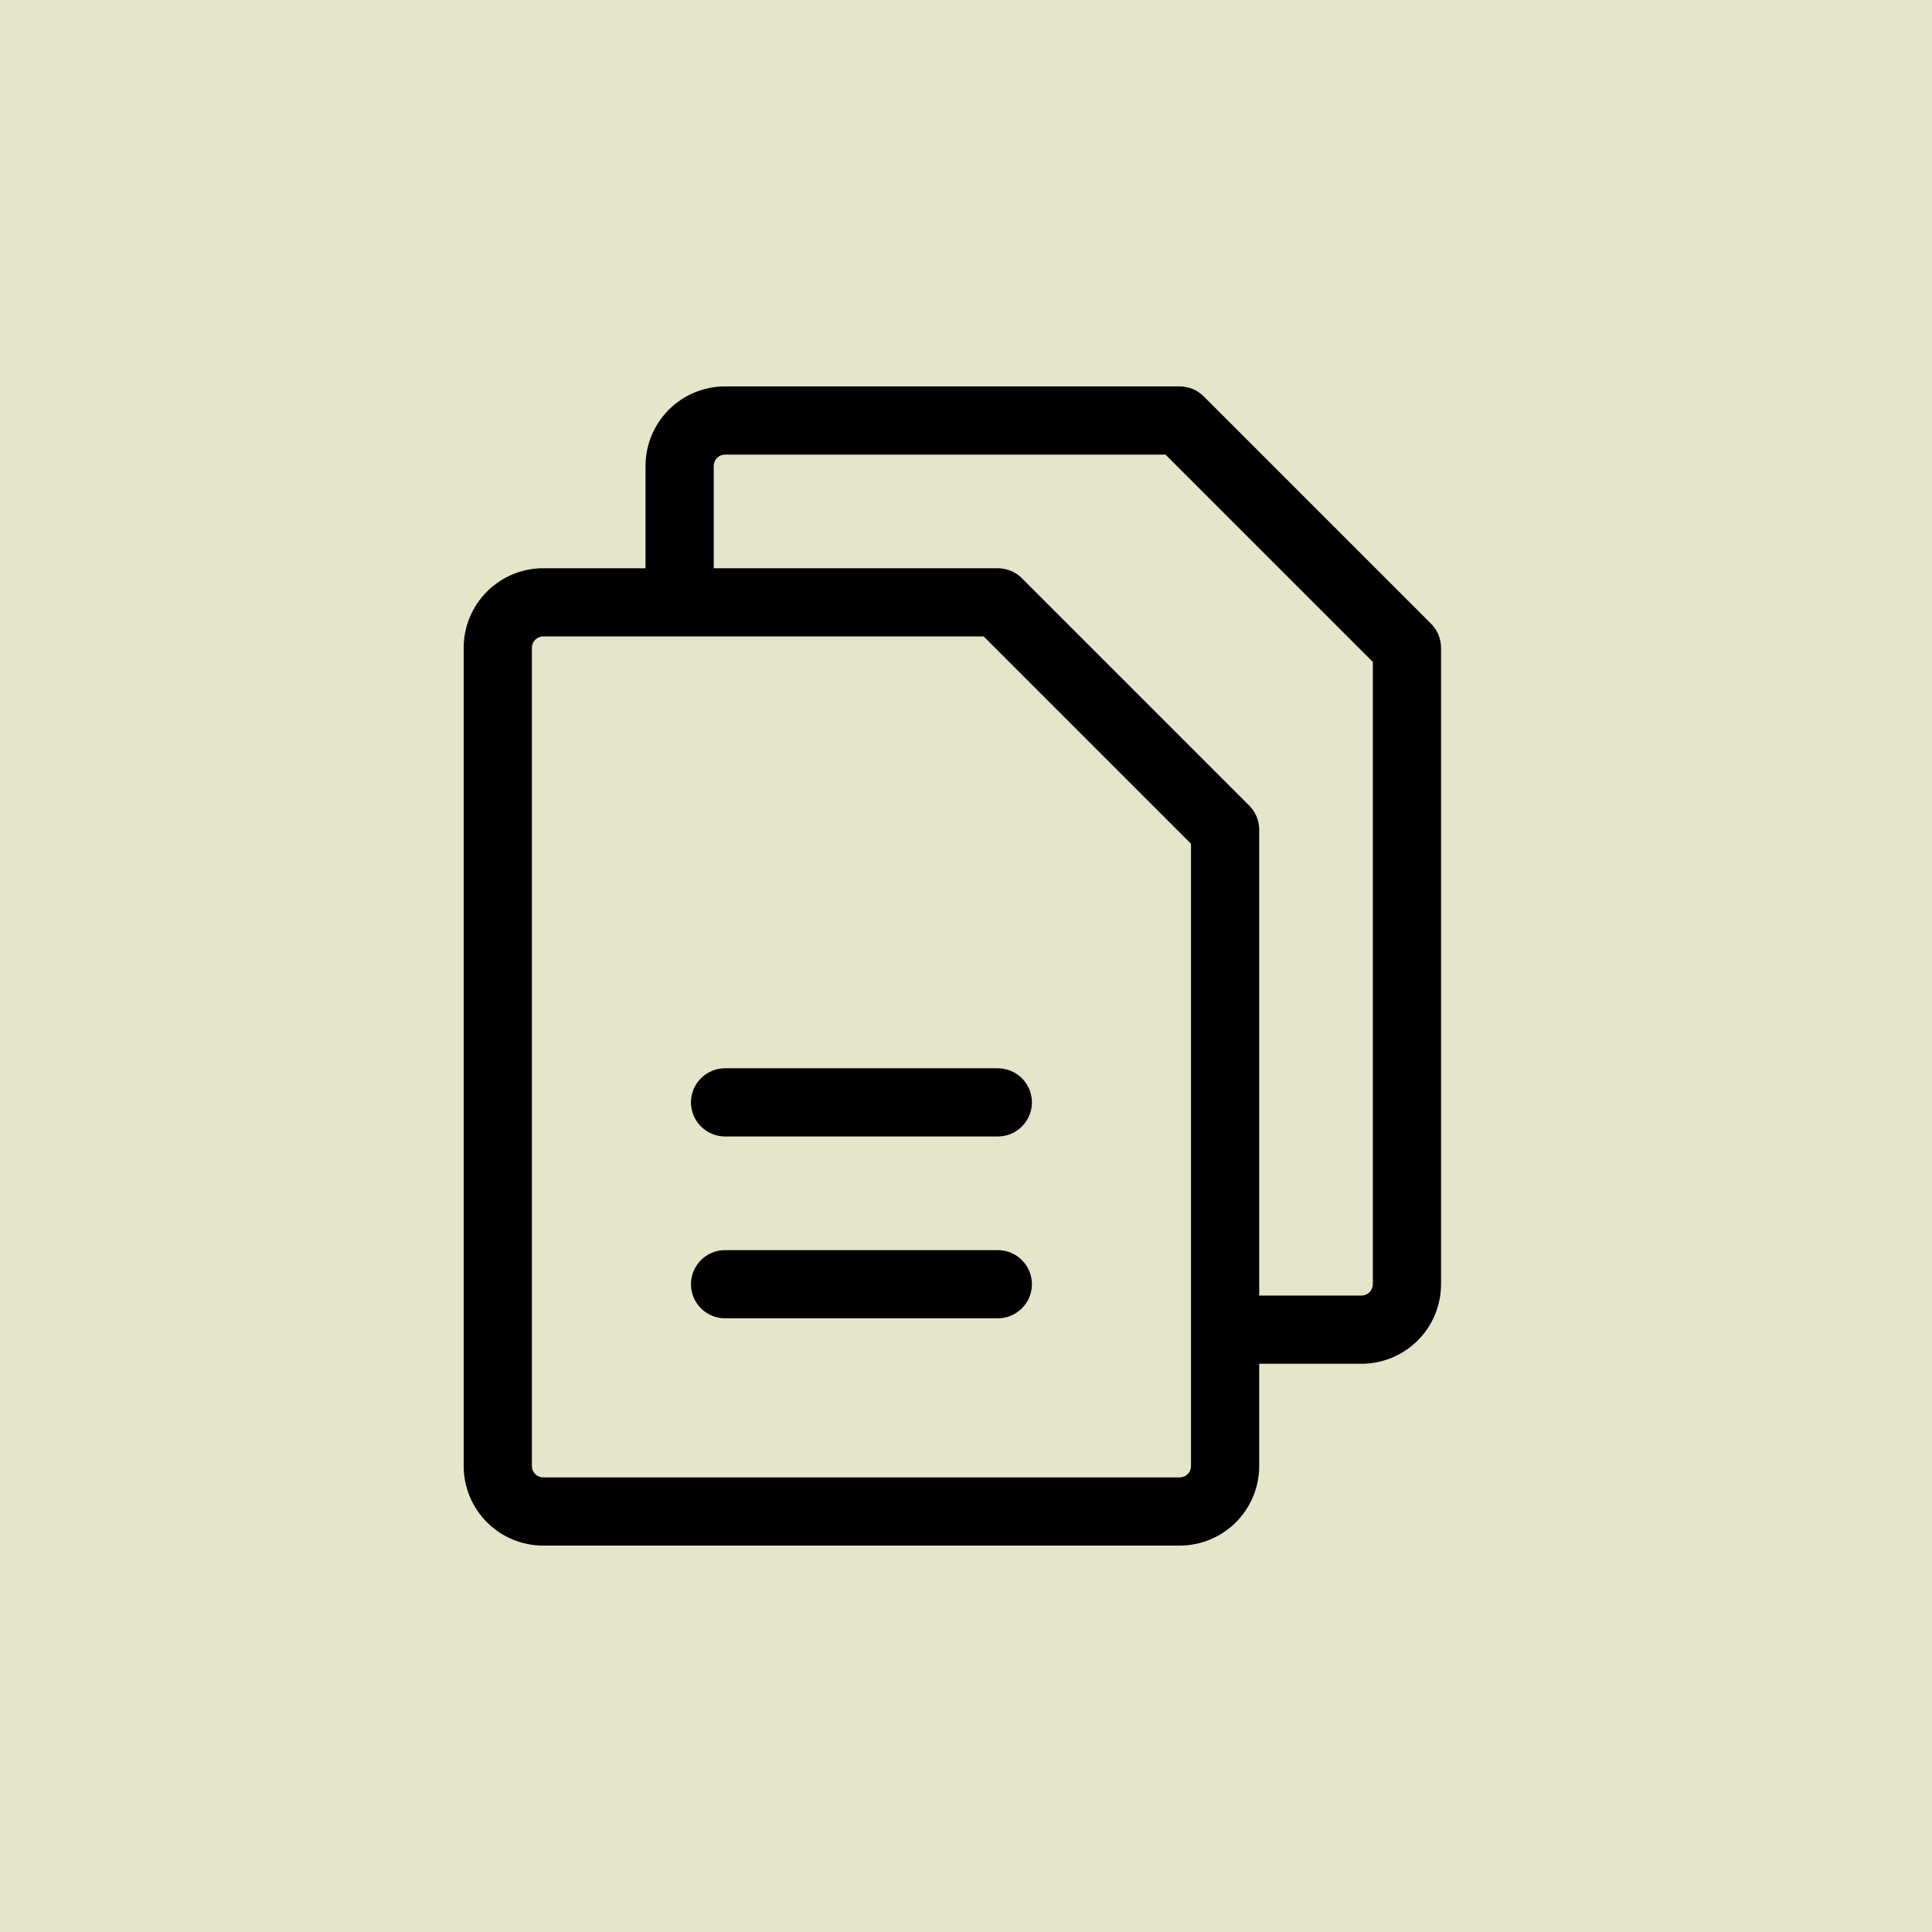 <svg width="50" height="50" viewBox="0 0 50 50" fill="none" xmlns="http://www.w3.org/2000/svg">
<rect width="50" height="50" fill="#E4E5CB"/>
<path d="M37.035 16.141L31.153 10.259C30.988 10.093 30.763 10 30.529 10H18.765C18.219 10 17.695 10.217 17.309 10.603C16.923 10.989 16.706 11.513 16.706 12.059V14.706H14.059C13.513 14.706 12.989 14.923 12.603 15.309C12.217 15.695 12 16.219 12 16.765V37.941C12 38.487 12.217 39.011 12.603 39.397C12.989 39.783 13.513 40 14.059 40H30.529C31.075 40 31.599 39.783 31.985 39.397C32.371 39.011 32.588 38.487 32.588 37.941V35.294H35.235C35.781 35.294 36.305 35.077 36.691 34.691C37.077 34.305 37.294 33.781 37.294 33.235V16.765C37.294 16.531 37.201 16.306 37.035 16.141ZM30.823 37.941C30.823 38.019 30.793 38.094 30.737 38.149C30.682 38.204 30.607 38.235 30.529 38.235H14.059C13.981 38.235 13.906 38.204 13.851 38.149C13.796 38.094 13.765 38.019 13.765 37.941V16.765C13.765 16.687 13.796 16.612 13.851 16.557C13.906 16.502 13.981 16.471 14.059 16.471H25.457L30.823 21.837V37.941ZM35.529 33.235C35.529 33.313 35.498 33.388 35.443 33.443C35.388 33.498 35.313 33.529 35.235 33.529H32.588V21.471C32.588 21.237 32.495 21.012 32.329 20.847L26.447 14.965C26.282 14.799 26.058 14.706 25.823 14.706H18.471V12.059C18.471 11.981 18.502 11.906 18.557 11.851C18.612 11.796 18.687 11.765 18.765 11.765H30.163L35.529 17.131V33.235ZM26.706 28.529C26.706 28.763 26.613 28.988 26.447 29.153C26.282 29.319 26.058 29.412 25.823 29.412H18.765C18.531 29.412 18.306 29.319 18.141 29.153C17.975 28.988 17.882 28.763 17.882 28.529C17.882 28.295 17.975 28.071 18.141 27.905C18.306 27.74 18.531 27.647 18.765 27.647H25.823C26.058 27.647 26.282 27.74 26.447 27.905C26.613 28.071 26.706 28.295 26.706 28.529ZM26.706 33.235C26.706 33.469 26.613 33.694 26.447 33.859C26.282 34.025 26.058 34.118 25.823 34.118H18.765C18.531 34.118 18.306 34.025 18.141 33.859C17.975 33.694 17.882 33.469 17.882 33.235C17.882 33.001 17.975 32.777 18.141 32.611C18.306 32.446 18.531 32.353 18.765 32.353H25.823C26.058 32.353 26.282 32.446 26.447 32.611C26.613 32.777 26.706 33.001 26.706 33.235Z" fill="black"/>
</svg>

